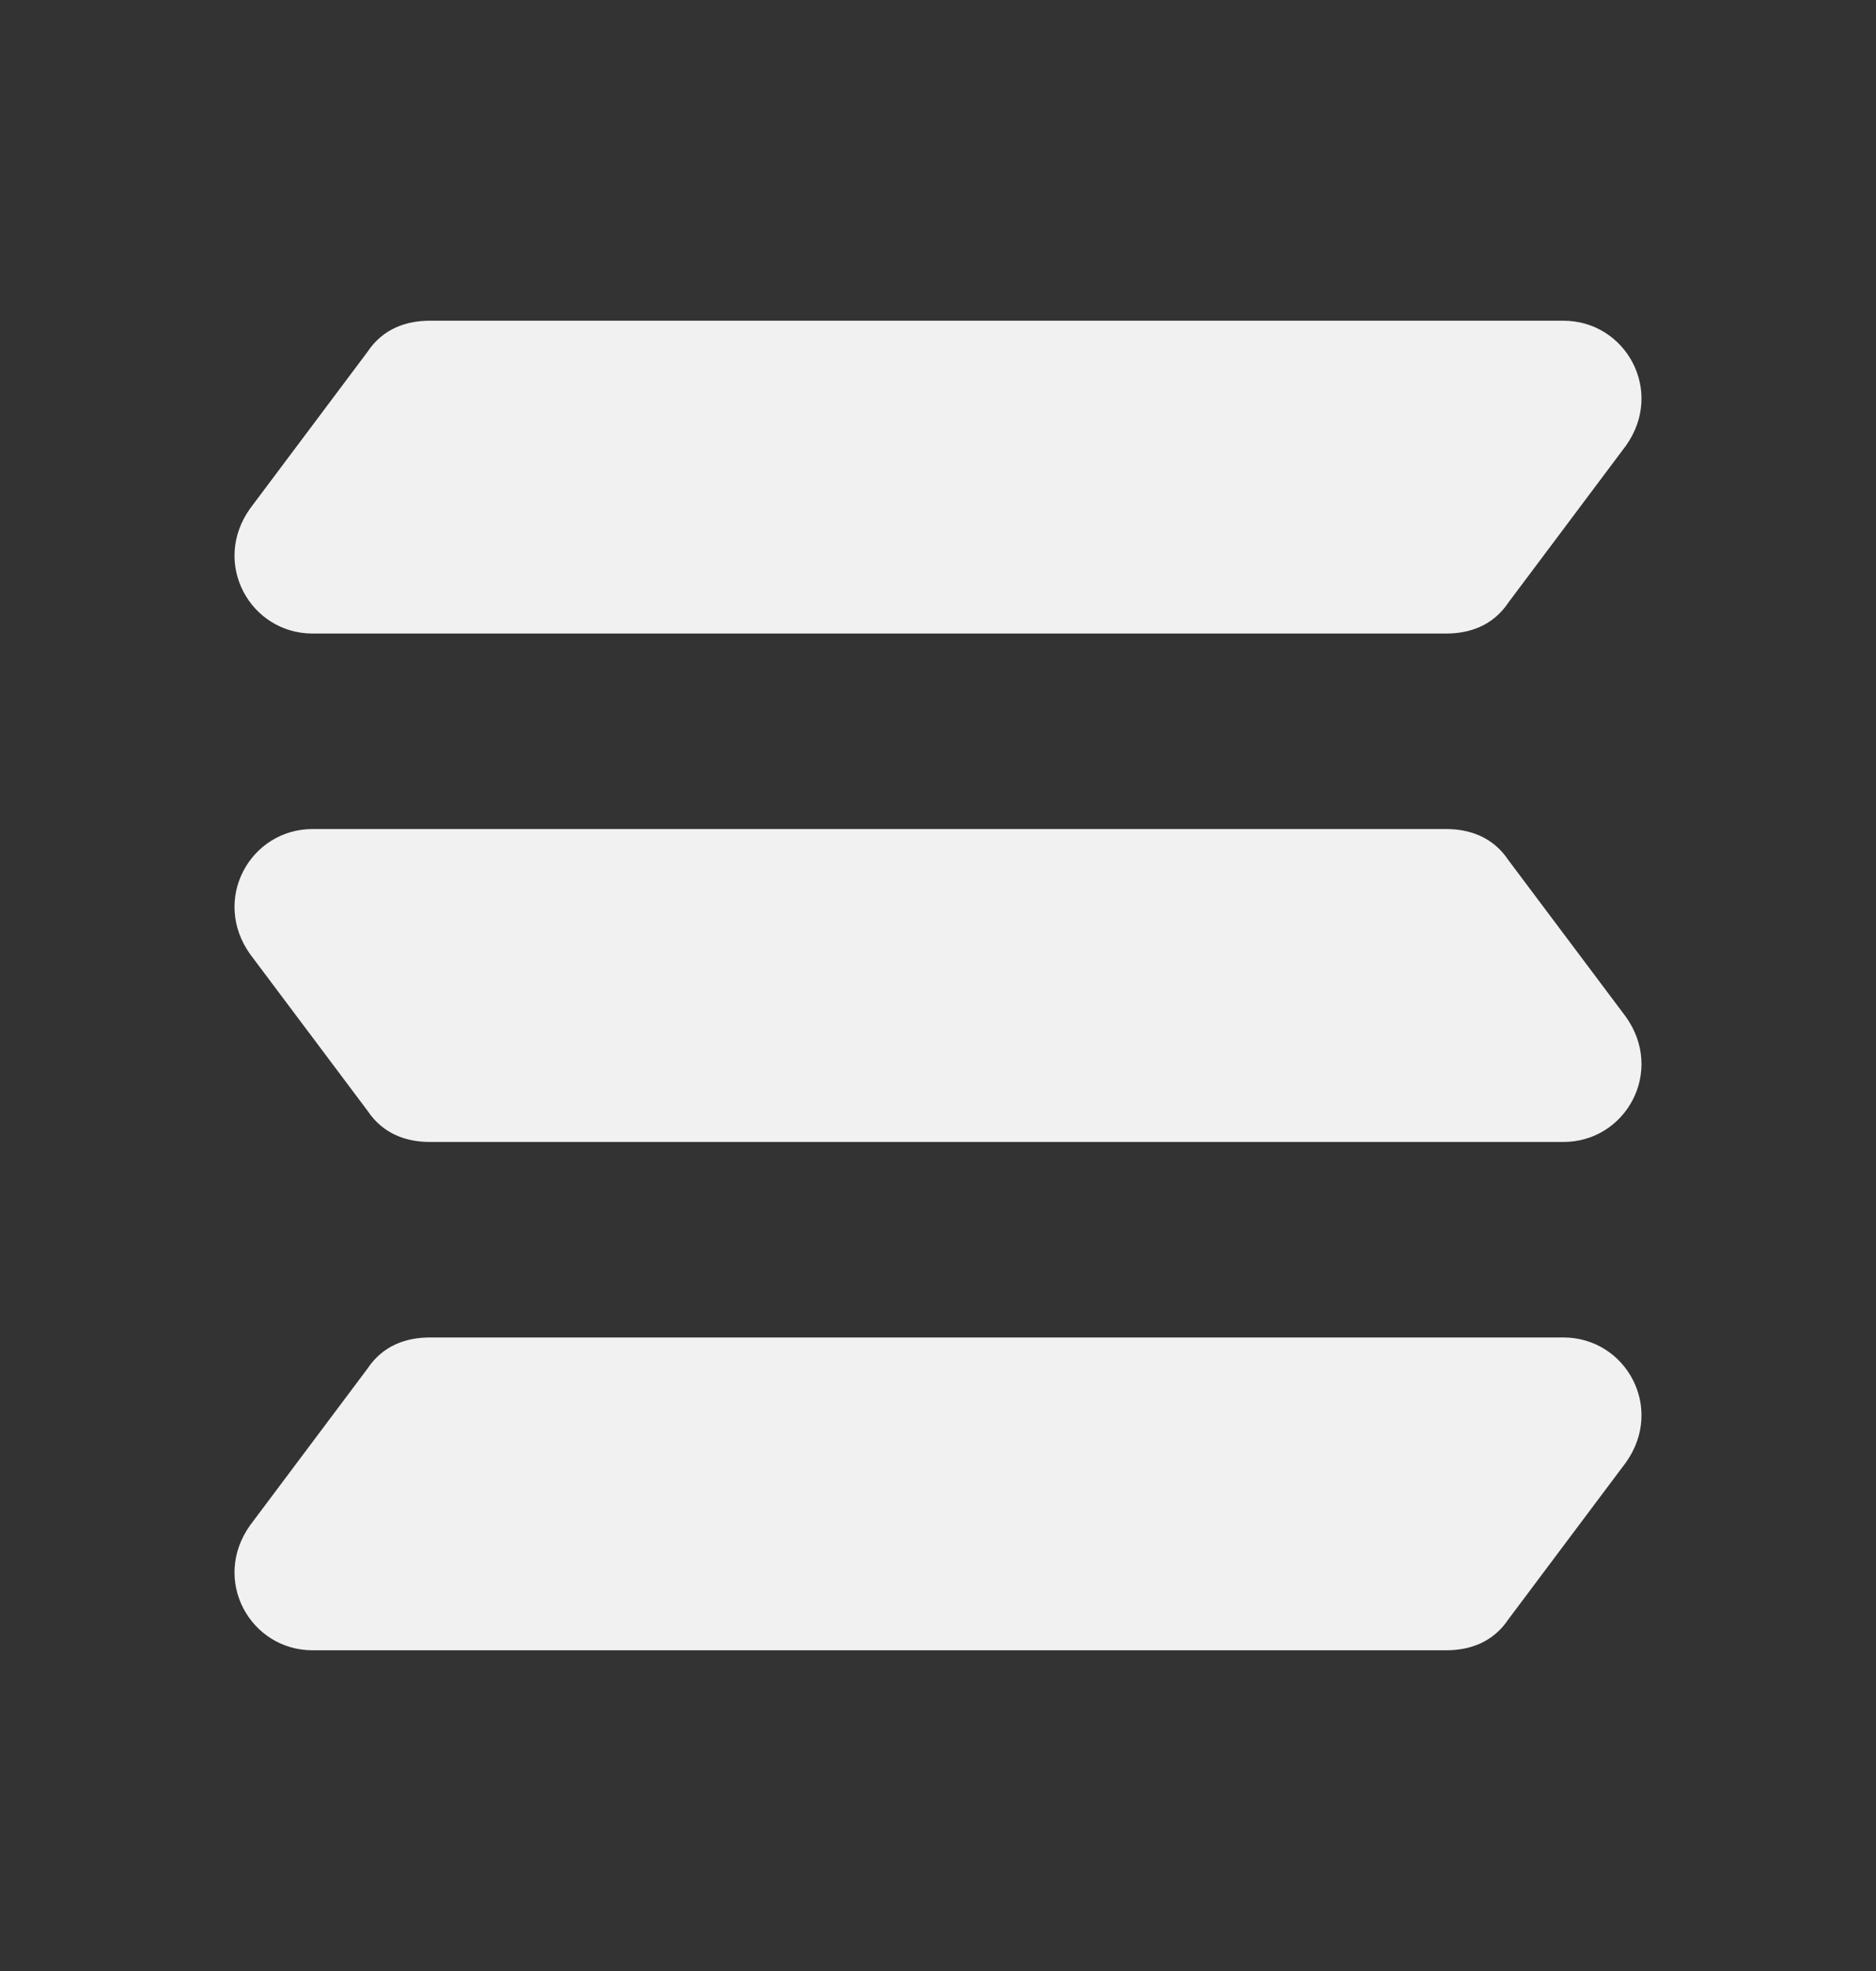 <svg width="20" height="21" viewBox="0 0 20 21" fill="none" xmlns="http://www.w3.org/2000/svg">
<rect x="0" y="0" width="20" height="21" fill="#333333" stroke="none"/>
<path d="M16.667 3.417H4.583C4.333 3.417 4.083 3.5 3.917 3.75L2.667 5.417C2.25 6 2.667 6.75 3.333 6.75H15.417C15.667 6.75 15.917 6.667 16.083 6.417L17.333 4.75C17.75 4.167 17.333 3.417 16.667 3.417Z" fill="#F1F1F1"/>
<path d="M3.333 8.833H15.417C15.667 8.833 15.917 8.917 16.083 9.167L17.333 10.833C17.75 11.417 17.333 12.167 16.667 12.167H4.583C4.333 12.167 4.083 12.083 3.917 11.833L2.667 10.167C2.25 9.583 2.667 8.833 3.333 8.833Z" fill="#F1F1F1"/>
<path d="M16.667 14.25H4.583C4.333 14.25 4.083 14.333 3.917 14.583L2.667 16.25C2.25 16.833 2.667 17.583 3.333 17.583H15.417C15.667 17.583 15.917 17.5 16.083 17.25L17.333 15.583C17.75 15 17.333 14.25 16.667 14.25Z" fill="#F1F1F1"/>
</svg>
